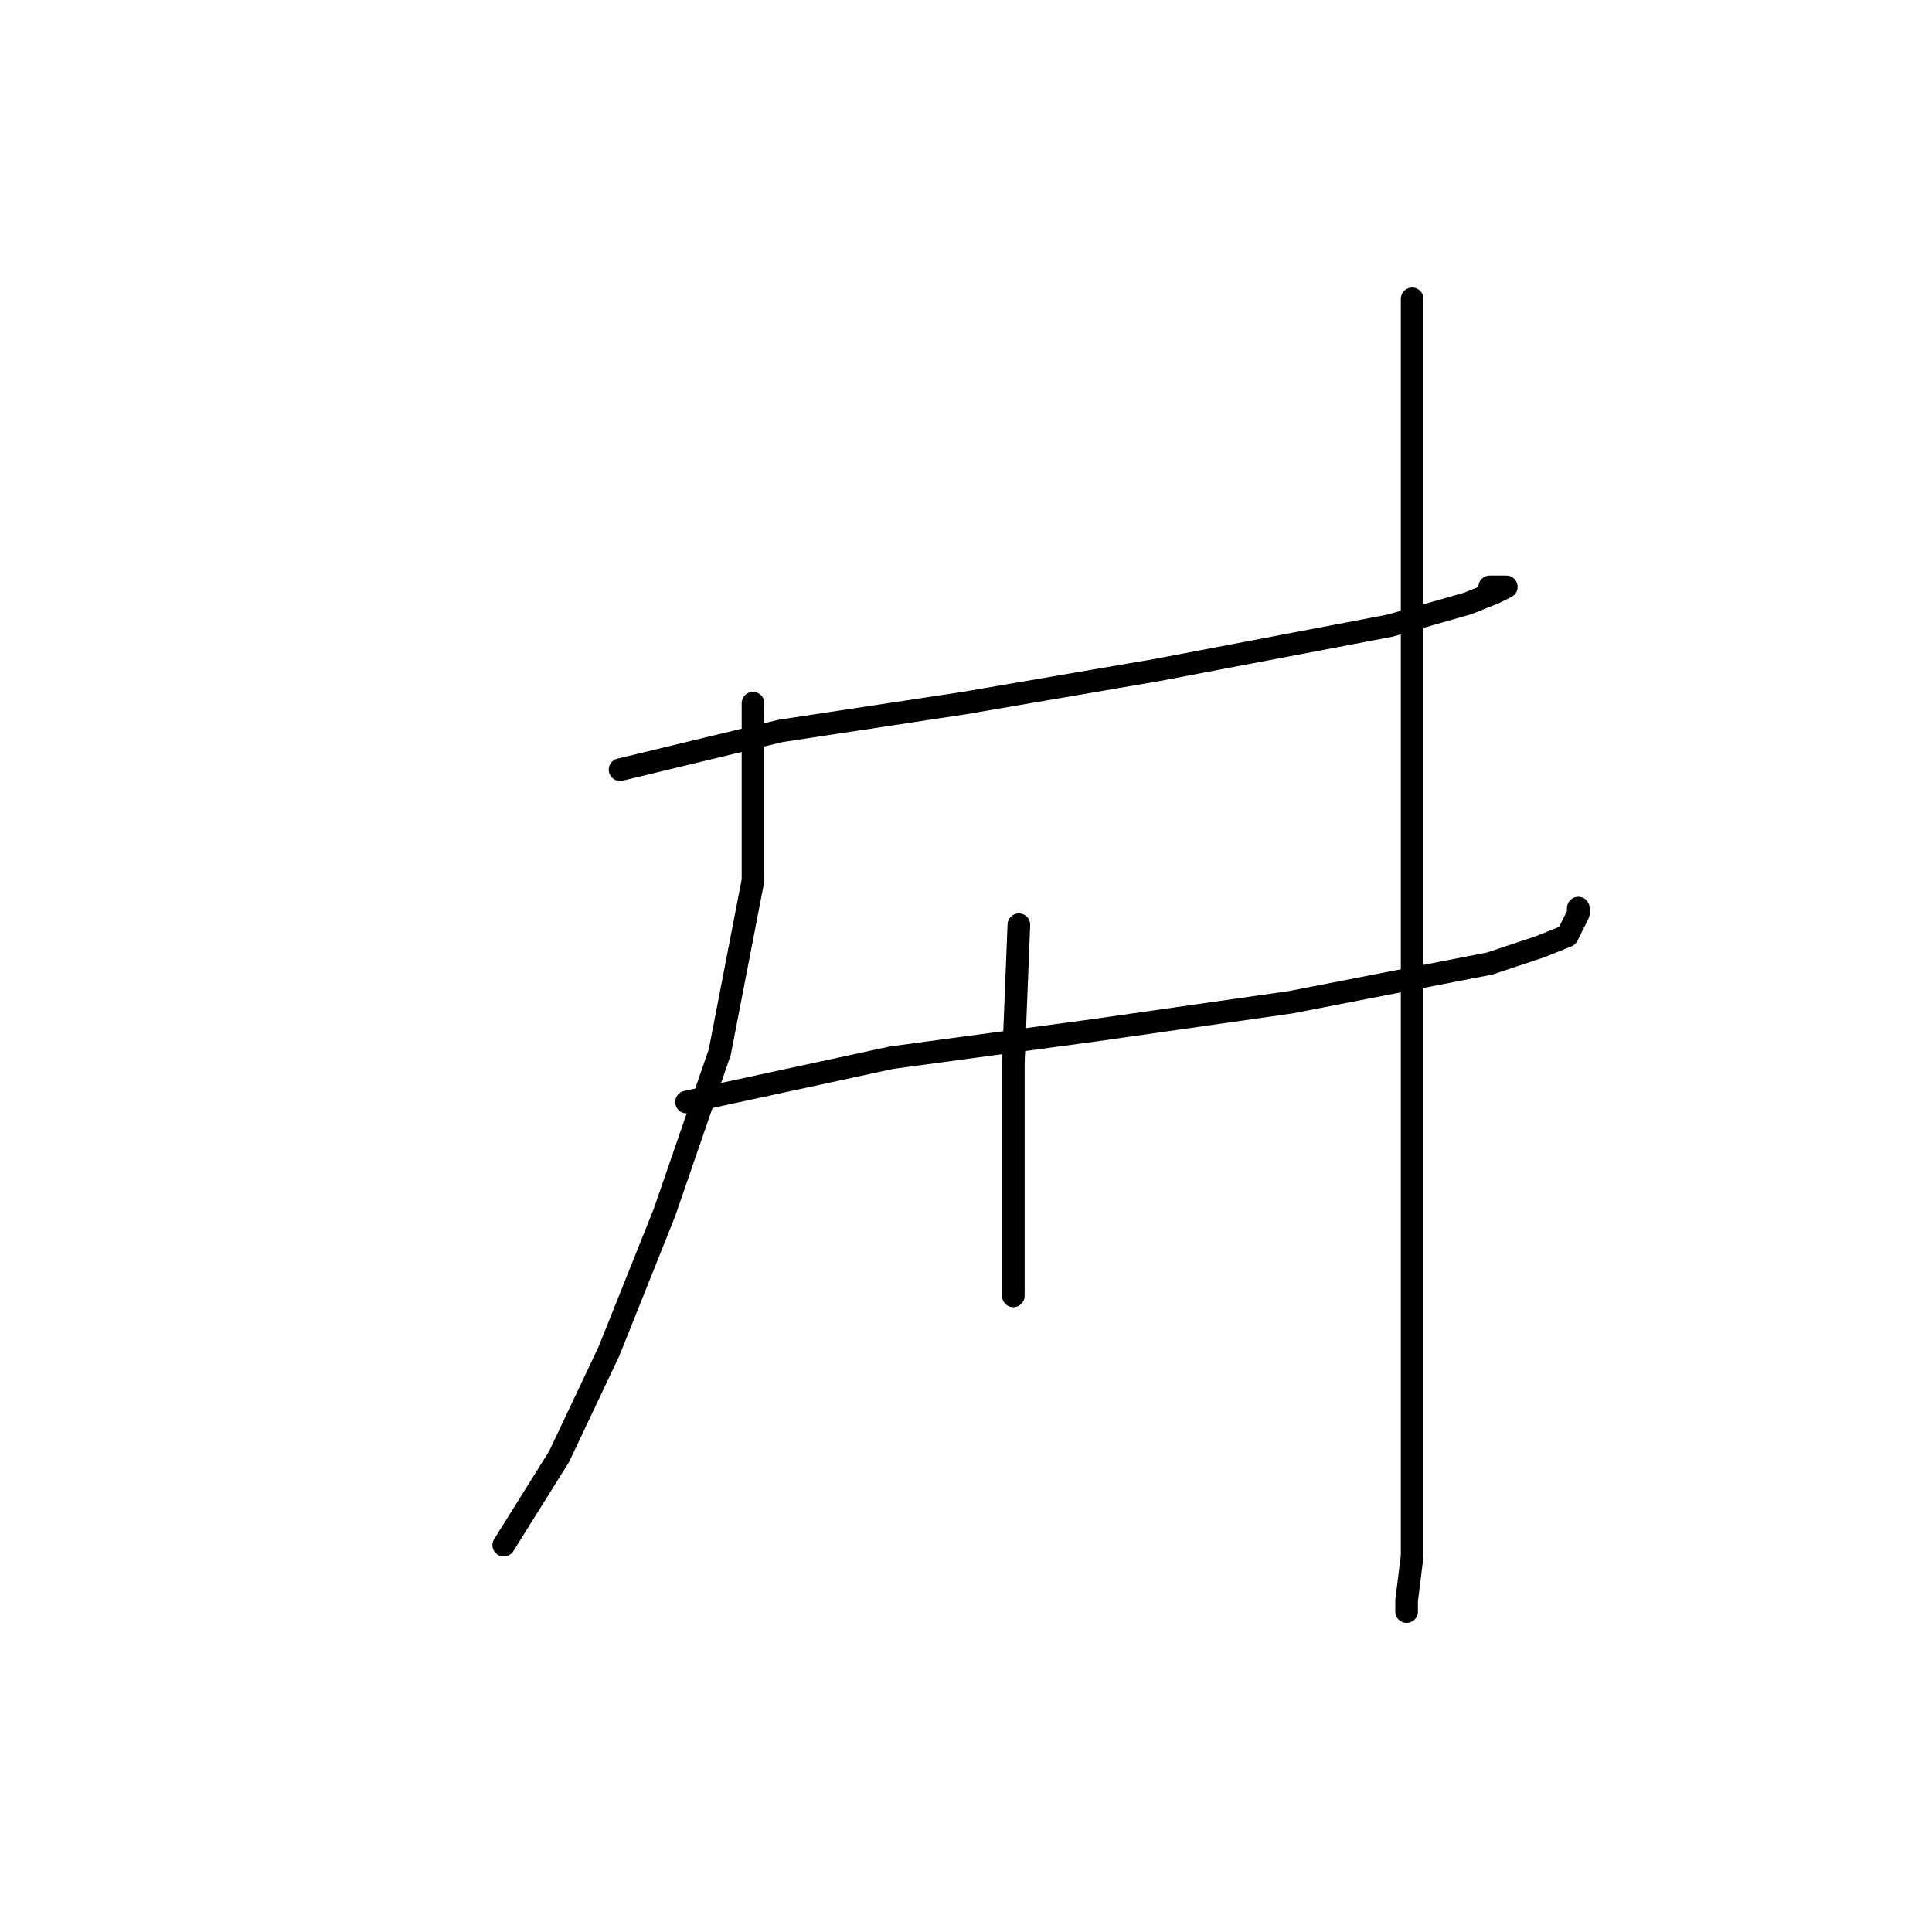 <?xml version="1.0" standalone="no"?>
    <svg width="256" height="256" xmlns="http://www.w3.org/2000/svg" version="1.1">
    <polyline stroke="black" stroke-width="3" stroke-linecap="round" fill="transparent" stroke-linejoin="round" points="82.161 101.983 103.445 96.846 127.666 93.176 153.354 88.772 184.18 82.901 194.455 79.965 198.125 78.497 199.593 77.763 197.391 77.763 197.391 77.763 " />
        <polyline stroke="black" stroke-width="3" stroke-linecap="round" fill="transparent" stroke-linejoin="round" points="90.968 146.02 118.124 140.149 145.281 136.479 170.969 132.809 197.391 127.672 203.997 125.47 207.667 124.002 209.134 121.066 209.134 120.332 209.134 120.332 " />
        <polyline stroke="black" stroke-width="3" stroke-linecap="round" fill="transparent" stroke-linejoin="round" points="99.776 93.176 99.776 116.662 95.372 139.415 88.032 160.699 80.693 179.048 74.087 192.993 66.748 204.736 66.748 204.736 " />
        <polyline stroke="black" stroke-width="3" stroke-linecap="round" fill="transparent" stroke-linejoin="round" points="135.005 122.534 134.271 140.883 134.271 160.699 134.271 168.039 134.271 170.975 134.271 171.709 134.271 171.709 " />
        <polyline stroke="black" stroke-width="3" stroke-linecap="round" fill="transparent" stroke-linejoin="round" points="187.116 39.597 187.116 64.552 187.116 92.442 187.116 118.864 187.116 143.085 187.116 171.709 187.116 187.122 187.116 198.865 187.116 206.204 186.382 212.076 186.382 213.544 186.382 213.544 " />
        </svg>